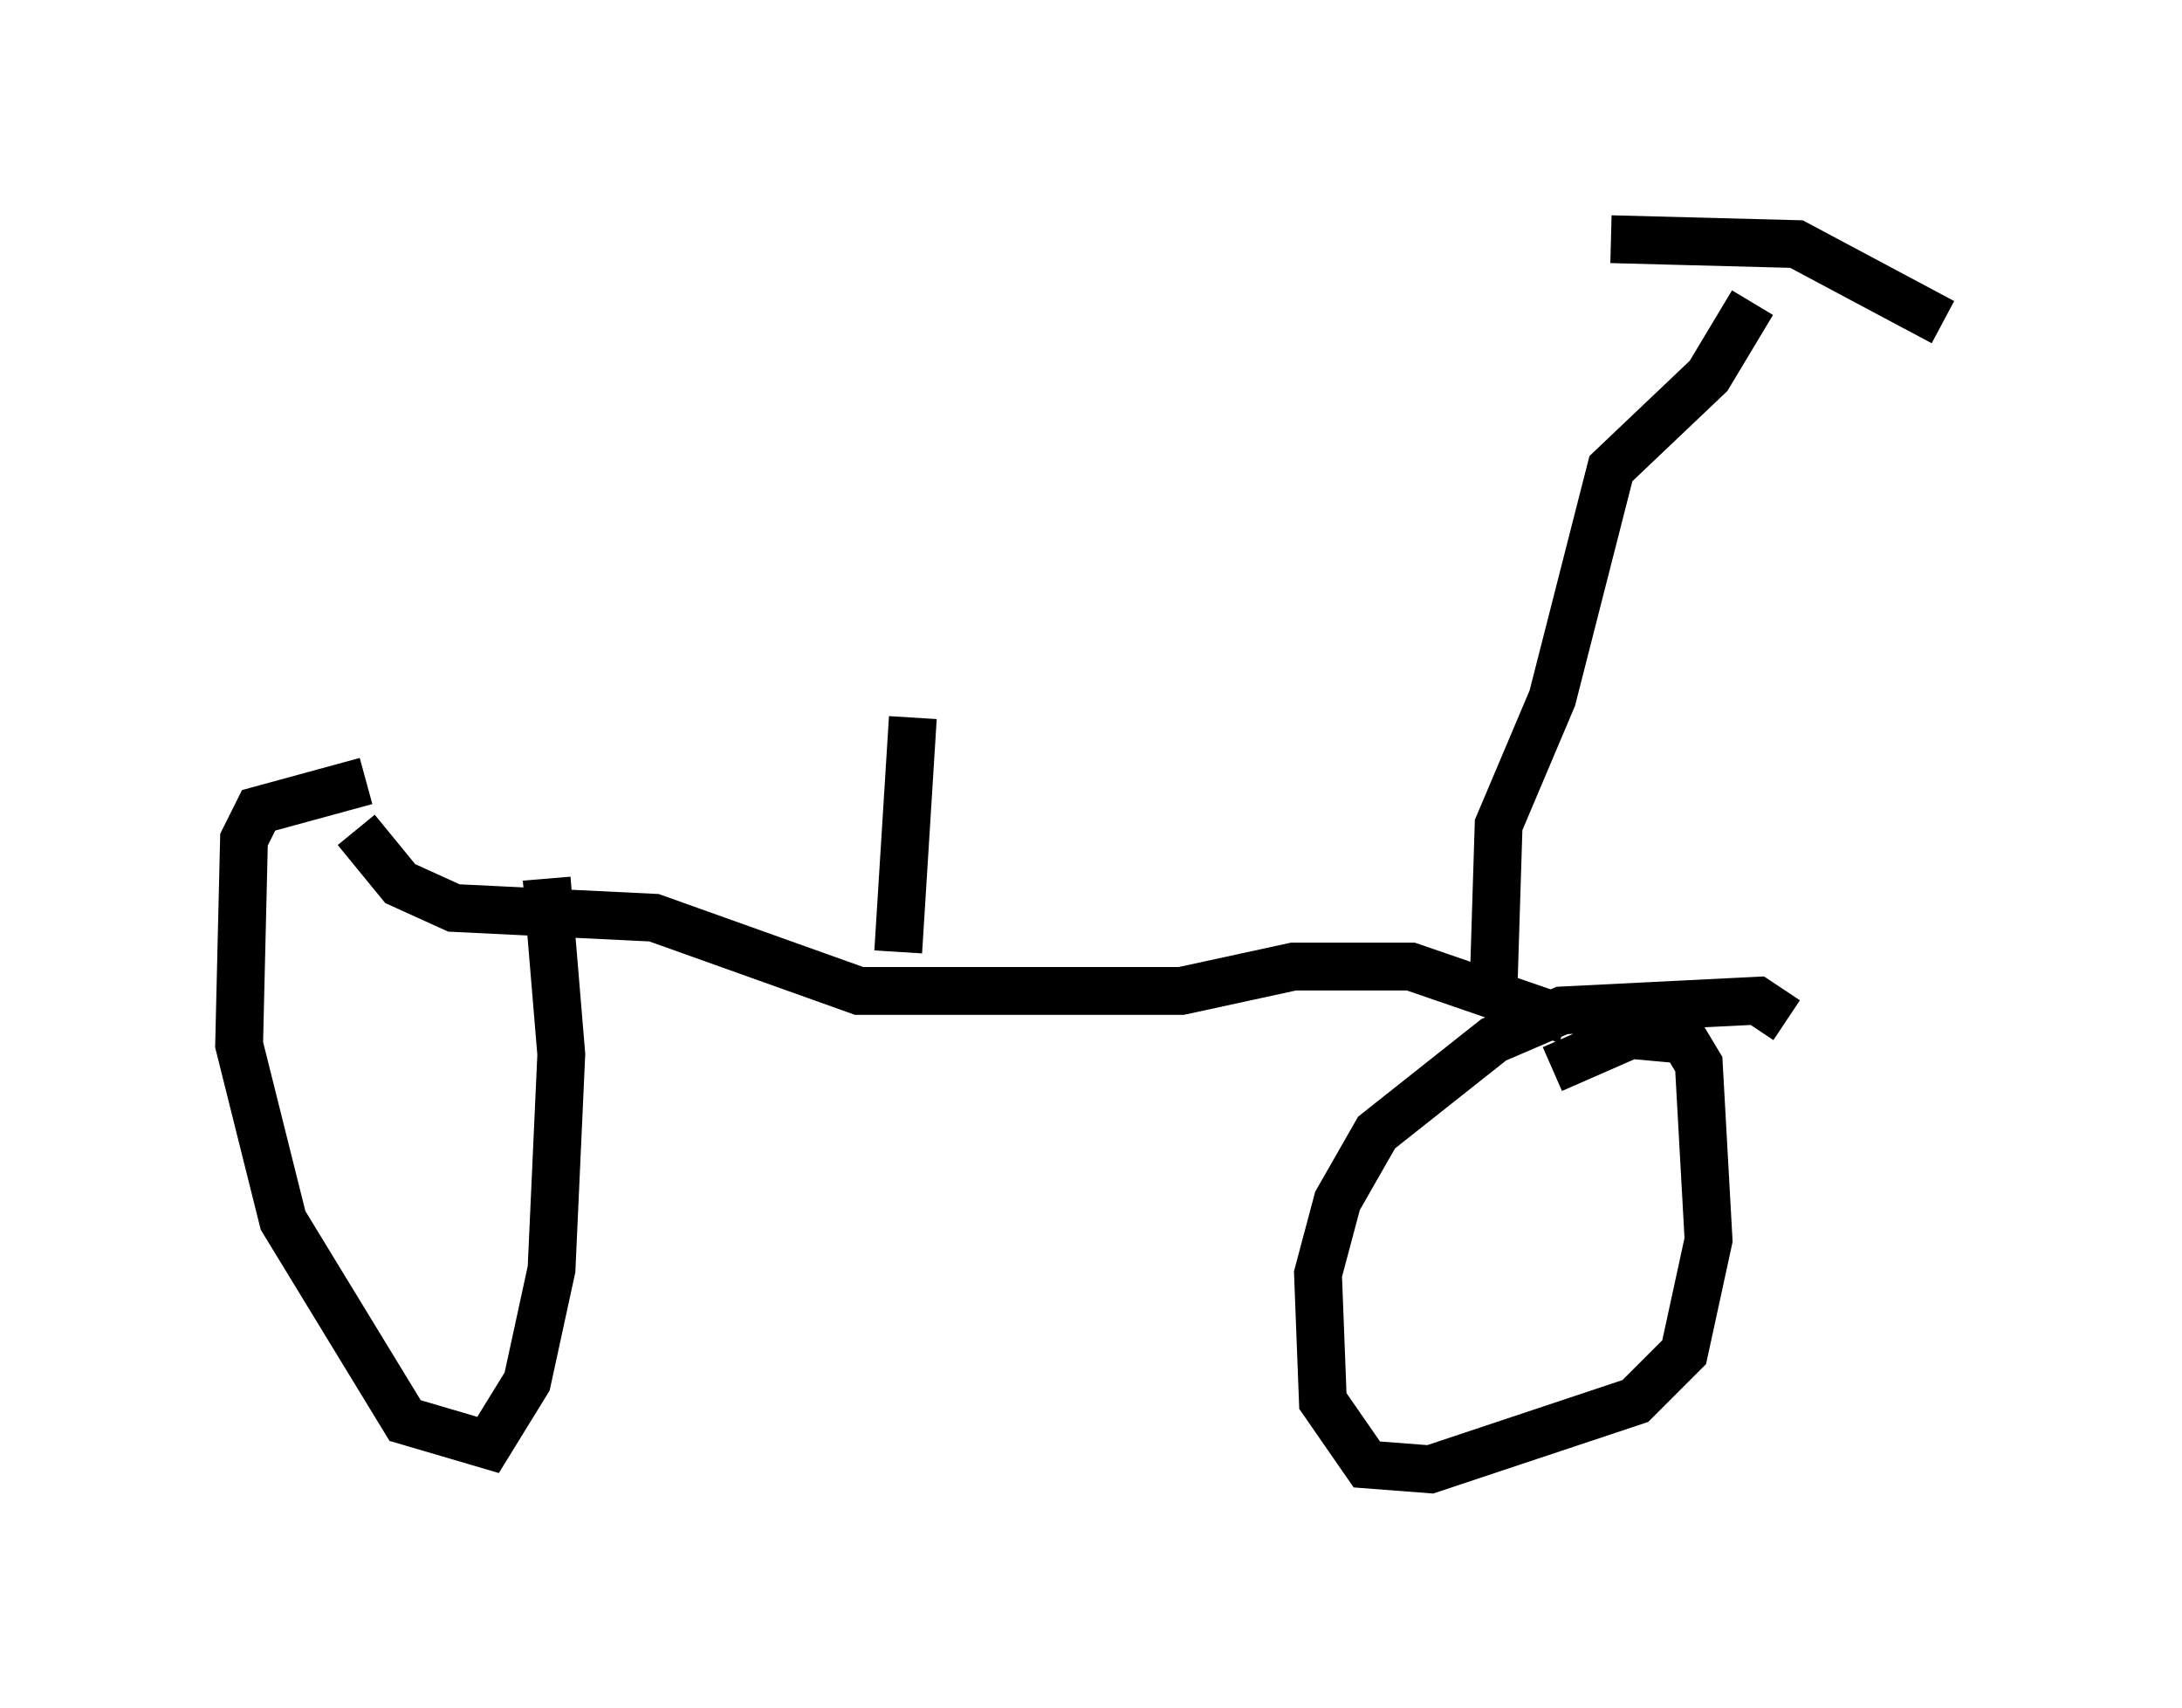 <?xml version="1.0" encoding="utf-8" ?>
<svg baseProfile="full" height="35.725" version="1.1" width="45.627" xmlns="http://www.w3.org/2000/svg" xmlns:ev="http://www.w3.org/2001/xml-events" xmlns:xlink="http://www.w3.org/1999/xlink"><defs /><rect fill="white" height="35.725" width="45.627" x="0" y="0" /><path d="M13.167, 16.74 m-5.513, -0.408 l-2.246, 0.613 -0.306, 0.613 l-0.102, 4.288 0.919, 3.675 l2.552, 4.185 1.735, 0.51 l0.817, -1.327 0.51, -2.348 l0.204, -4.492 -0.306, -3.675 m25.929, 2.96 l-0.613, -0.408 -4.083, 0.204 l-1.429, 0.613 -2.45, 1.94 l-0.817, 1.429 -0.408, 1.531 l0.102, 2.654 0.919, 1.327 l1.327, 0.102 4.288, -1.429 l1.021, -1.021 0.51, -2.348 l-0.204, -3.675 -0.306, -0.51 l-1.123, -0.102 -1.633, 0.715 m0.306, -1.021 l-3.267, -1.123 -2.45, 0.0 l-2.348, 0.51 -6.738, 0.0 l-4.288, -1.531 -4.185, -0.204 l-1.123, -0.51 -0.919, -1.123 m23.786, 3.165 l0.102, -3.267 1.123, -2.654 l1.225, -4.798 2.042, -1.94 l0.919, -1.531 m-2.96, -1.327 l3.879, 0.102 3.063, 1.633 m-21.846, 13.169 l0.306, -4.9 " fill="none" stroke="black" stroke-width="1" /></svg>